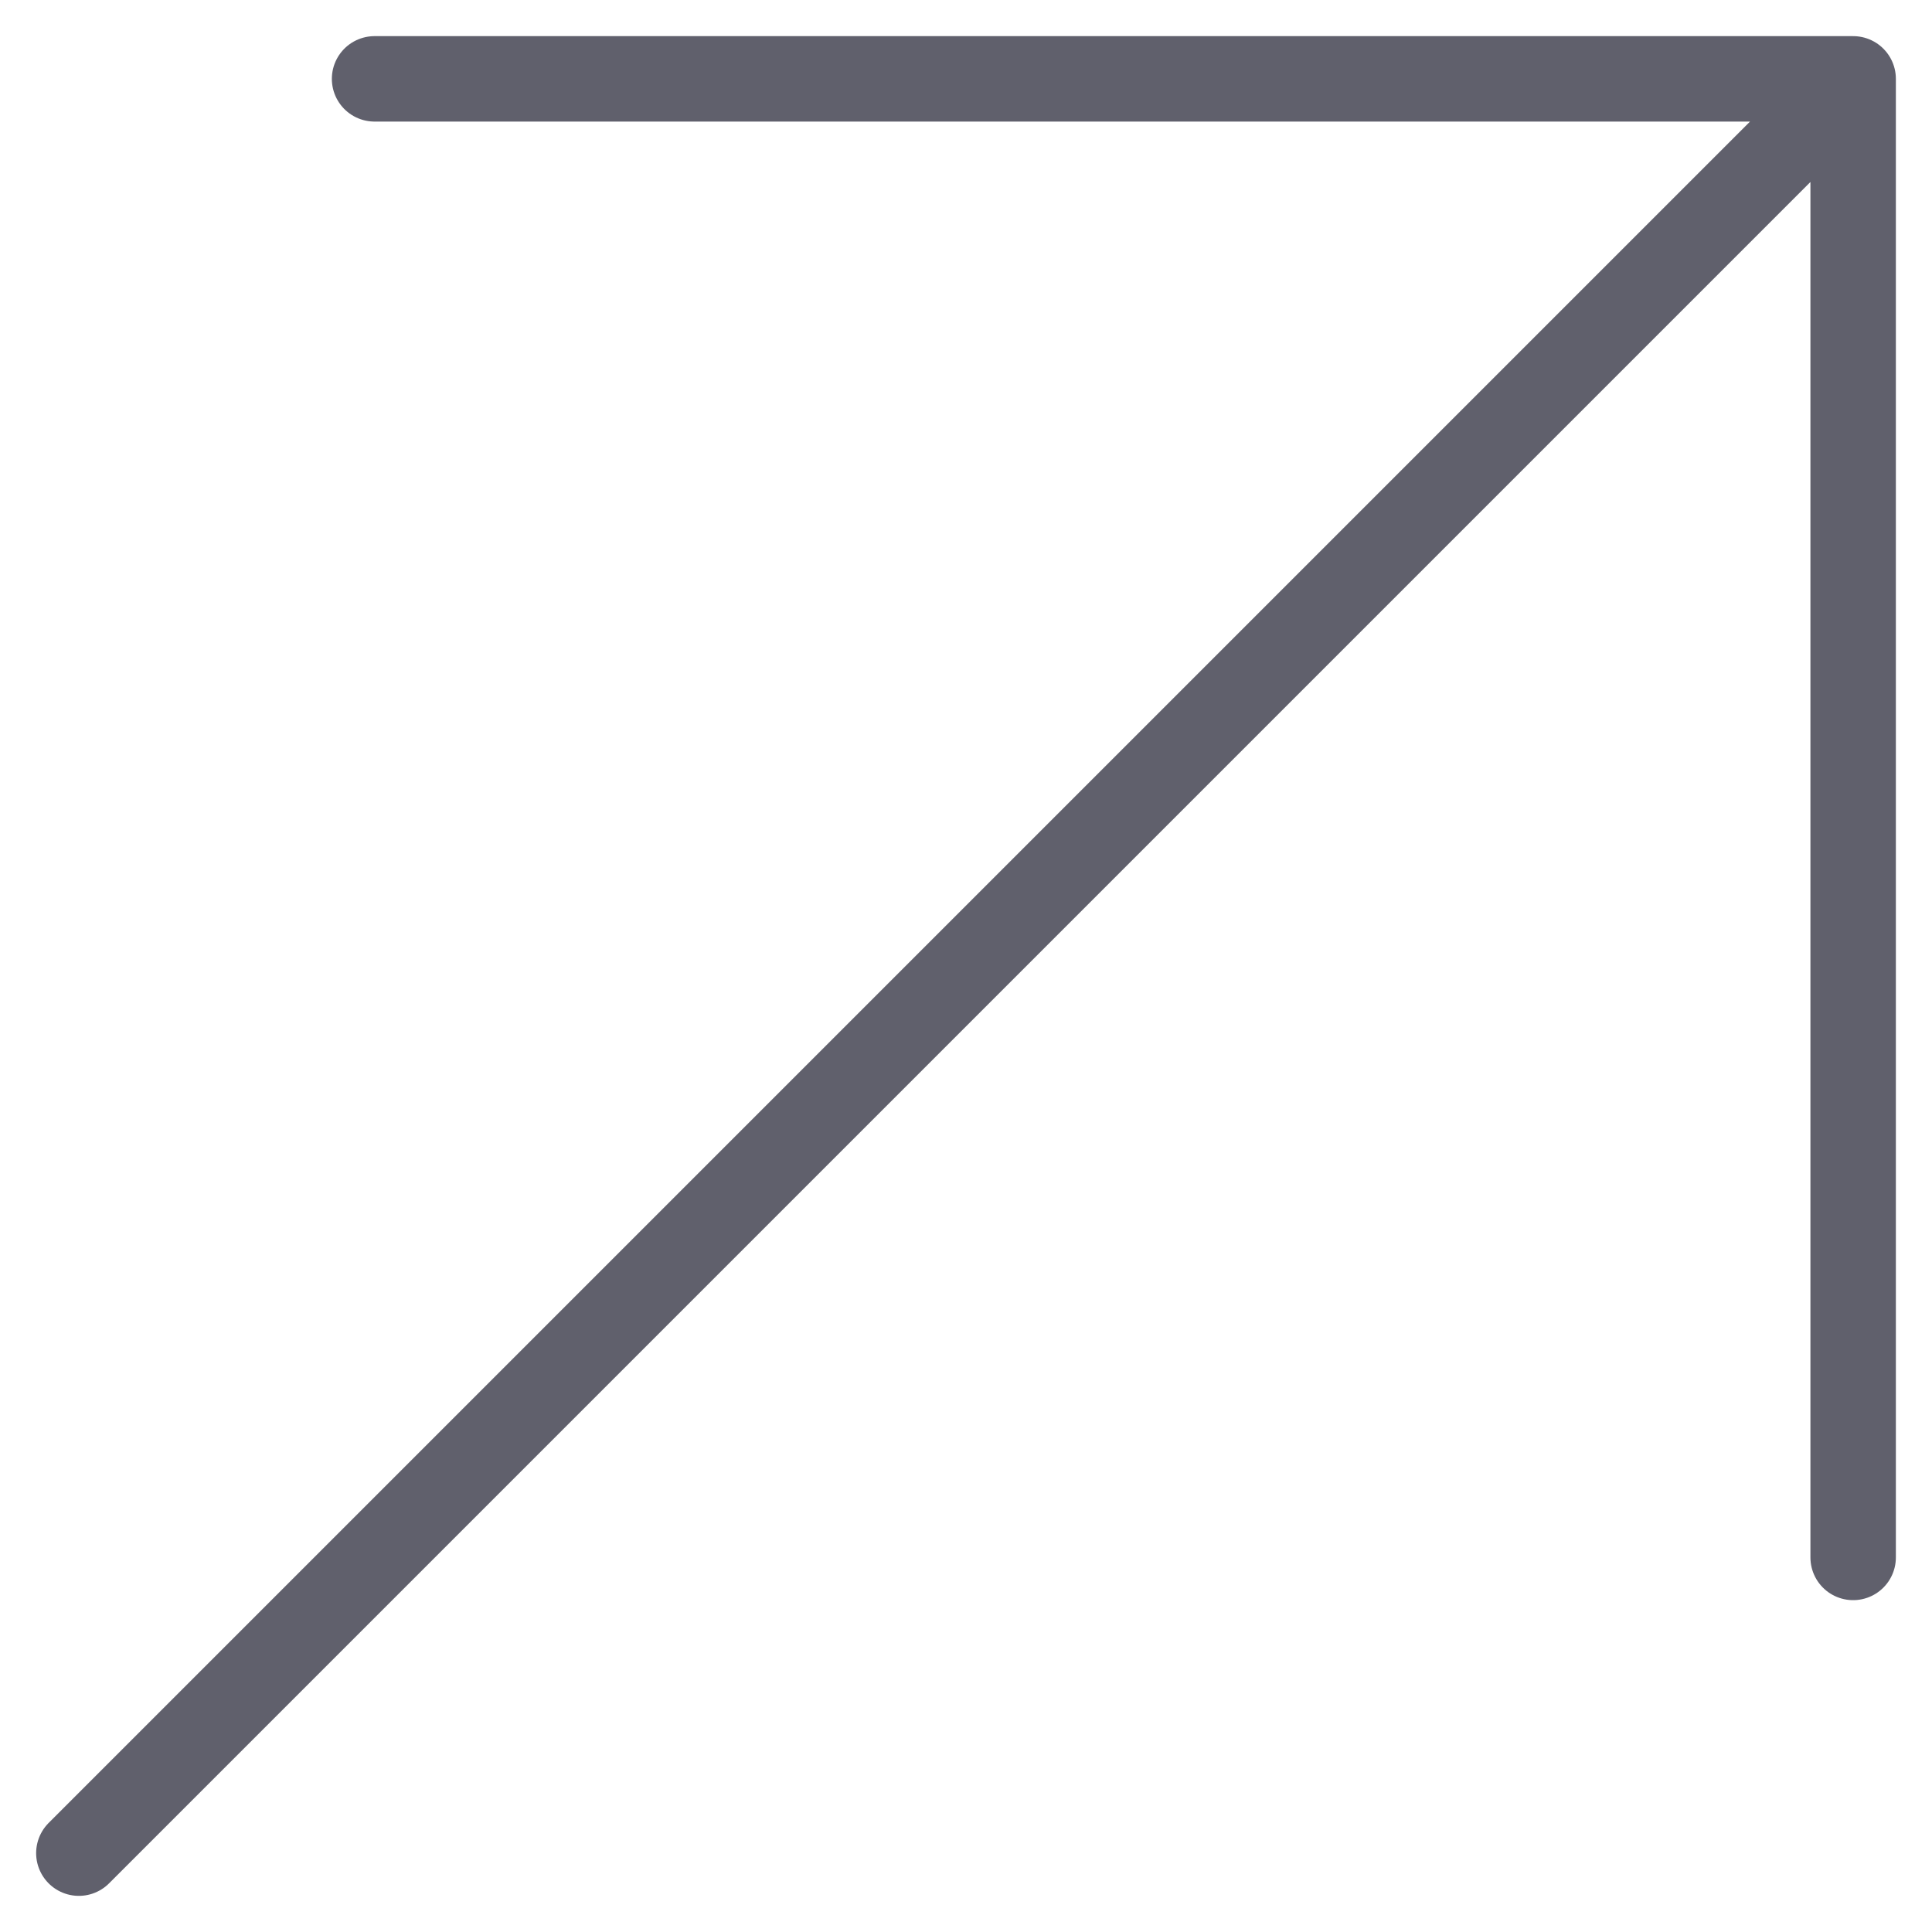 <svg width="49" height="49" viewBox="0 0 49 49" fill="none" xmlns="http://www.w3.org/2000/svg">
<path d="M47 2L2 47M47 39.5V2H9.5" stroke="#60606C" stroke-width="2.167" stroke-linecap="round" stroke-linejoin="round"/>
</svg>
